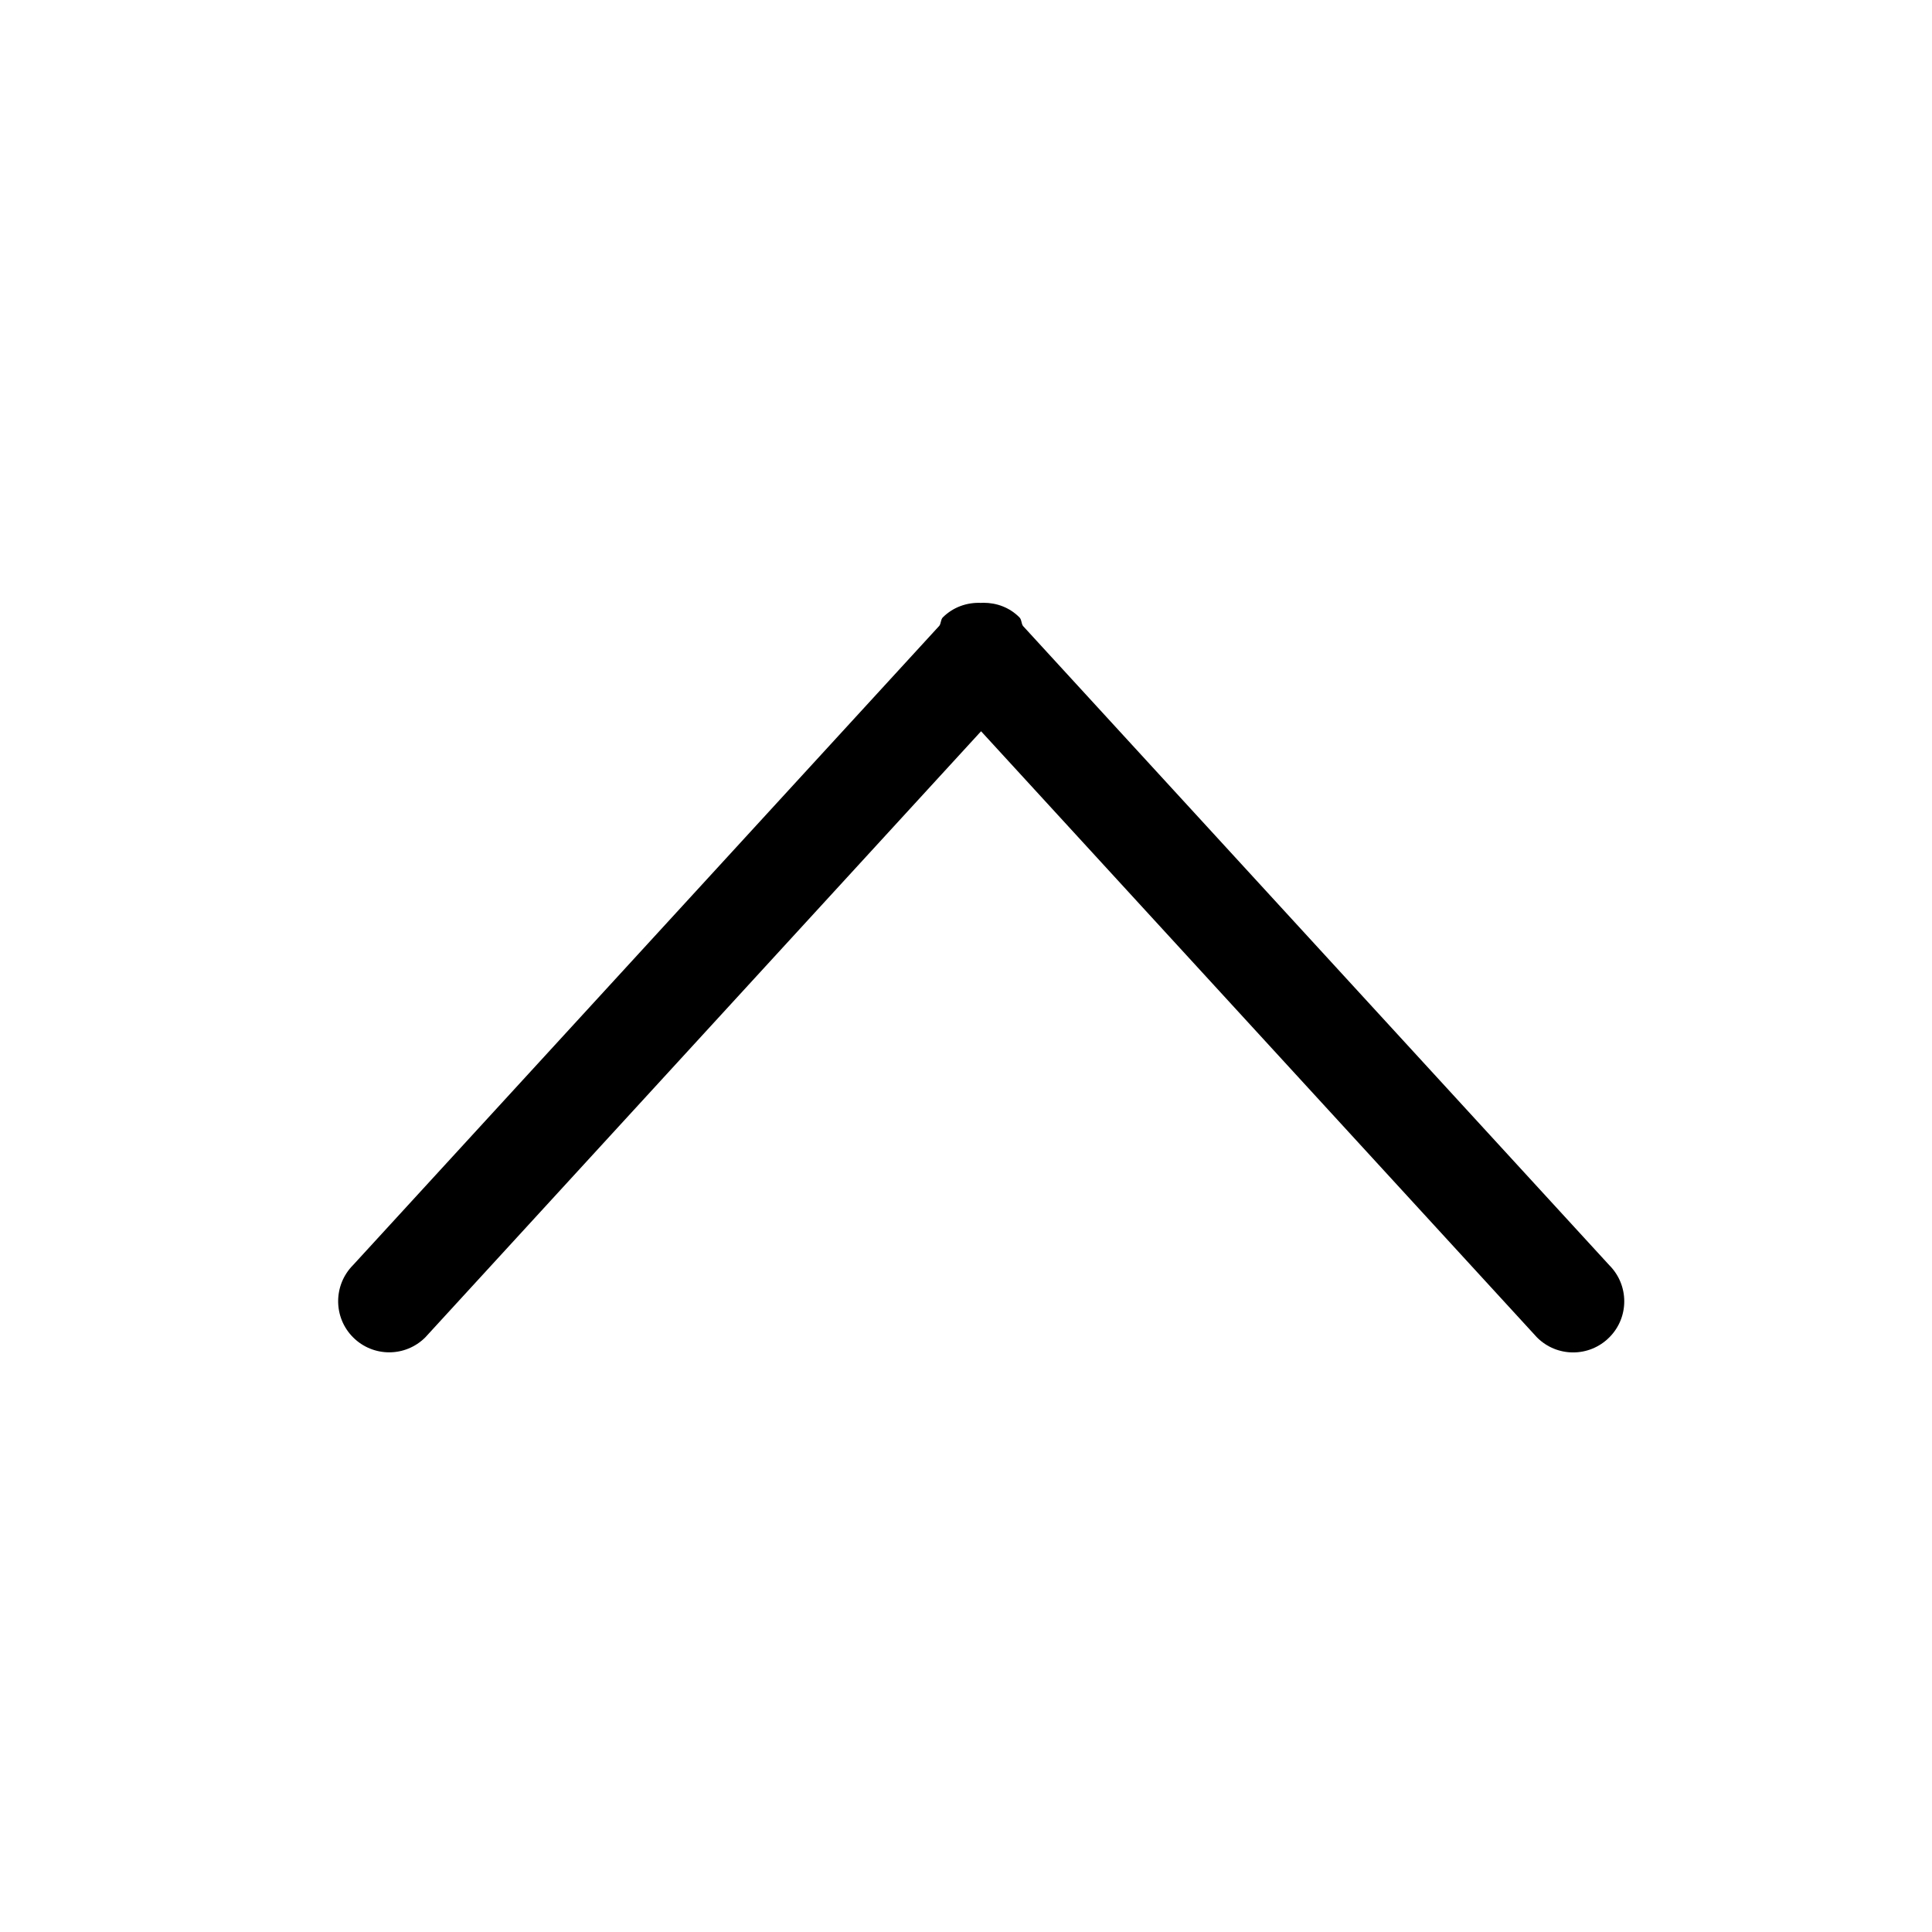 <?xml version="1.0" encoding="UTF-8"?>
<svg width="20px" height="20px" viewBox="0 0 20 20" version="1.1" xmlns="http://www.w3.org/2000/svg" xmlns:xlink="http://www.w3.org/1999/xlink">
    <!-- Generator: Sketch 52.5 (67469) - http://www.bohemiancoding.com/sketch -->
    <title>icon/chevron-up</title>
    <desc>Created with Sketch.</desc>
    <g id="icon/chevron-up" stroke="none" stroke-width="1" fill="none" fill-rule="evenodd">
        <path d="M10.154,6.241 C10.012,6.235 9.869,6.283 9.76,6.391 C9.737,6.415 9.743,6.451 9.724,6.478 L3.655,13.096 C3.449,13.303 3.449,13.638 3.655,13.844 C3.862,14.051 4.196,14.051 4.403,13.844 L10.156,7.57 L15.911,13.845 C16.118,14.052 16.452,14.052 16.659,13.845 C16.866,13.639 16.866,13.304 16.659,13.097 L10.59,6.48 C10.571,6.452 10.577,6.415 10.553,6.391 C10.451,6.288 10.317,6.24 10.182,6.24 C10.173,6.24 10.163,6.24 10.154,6.241 Z" id="Shape" fill="#000000"></path>
    </g>
</svg>